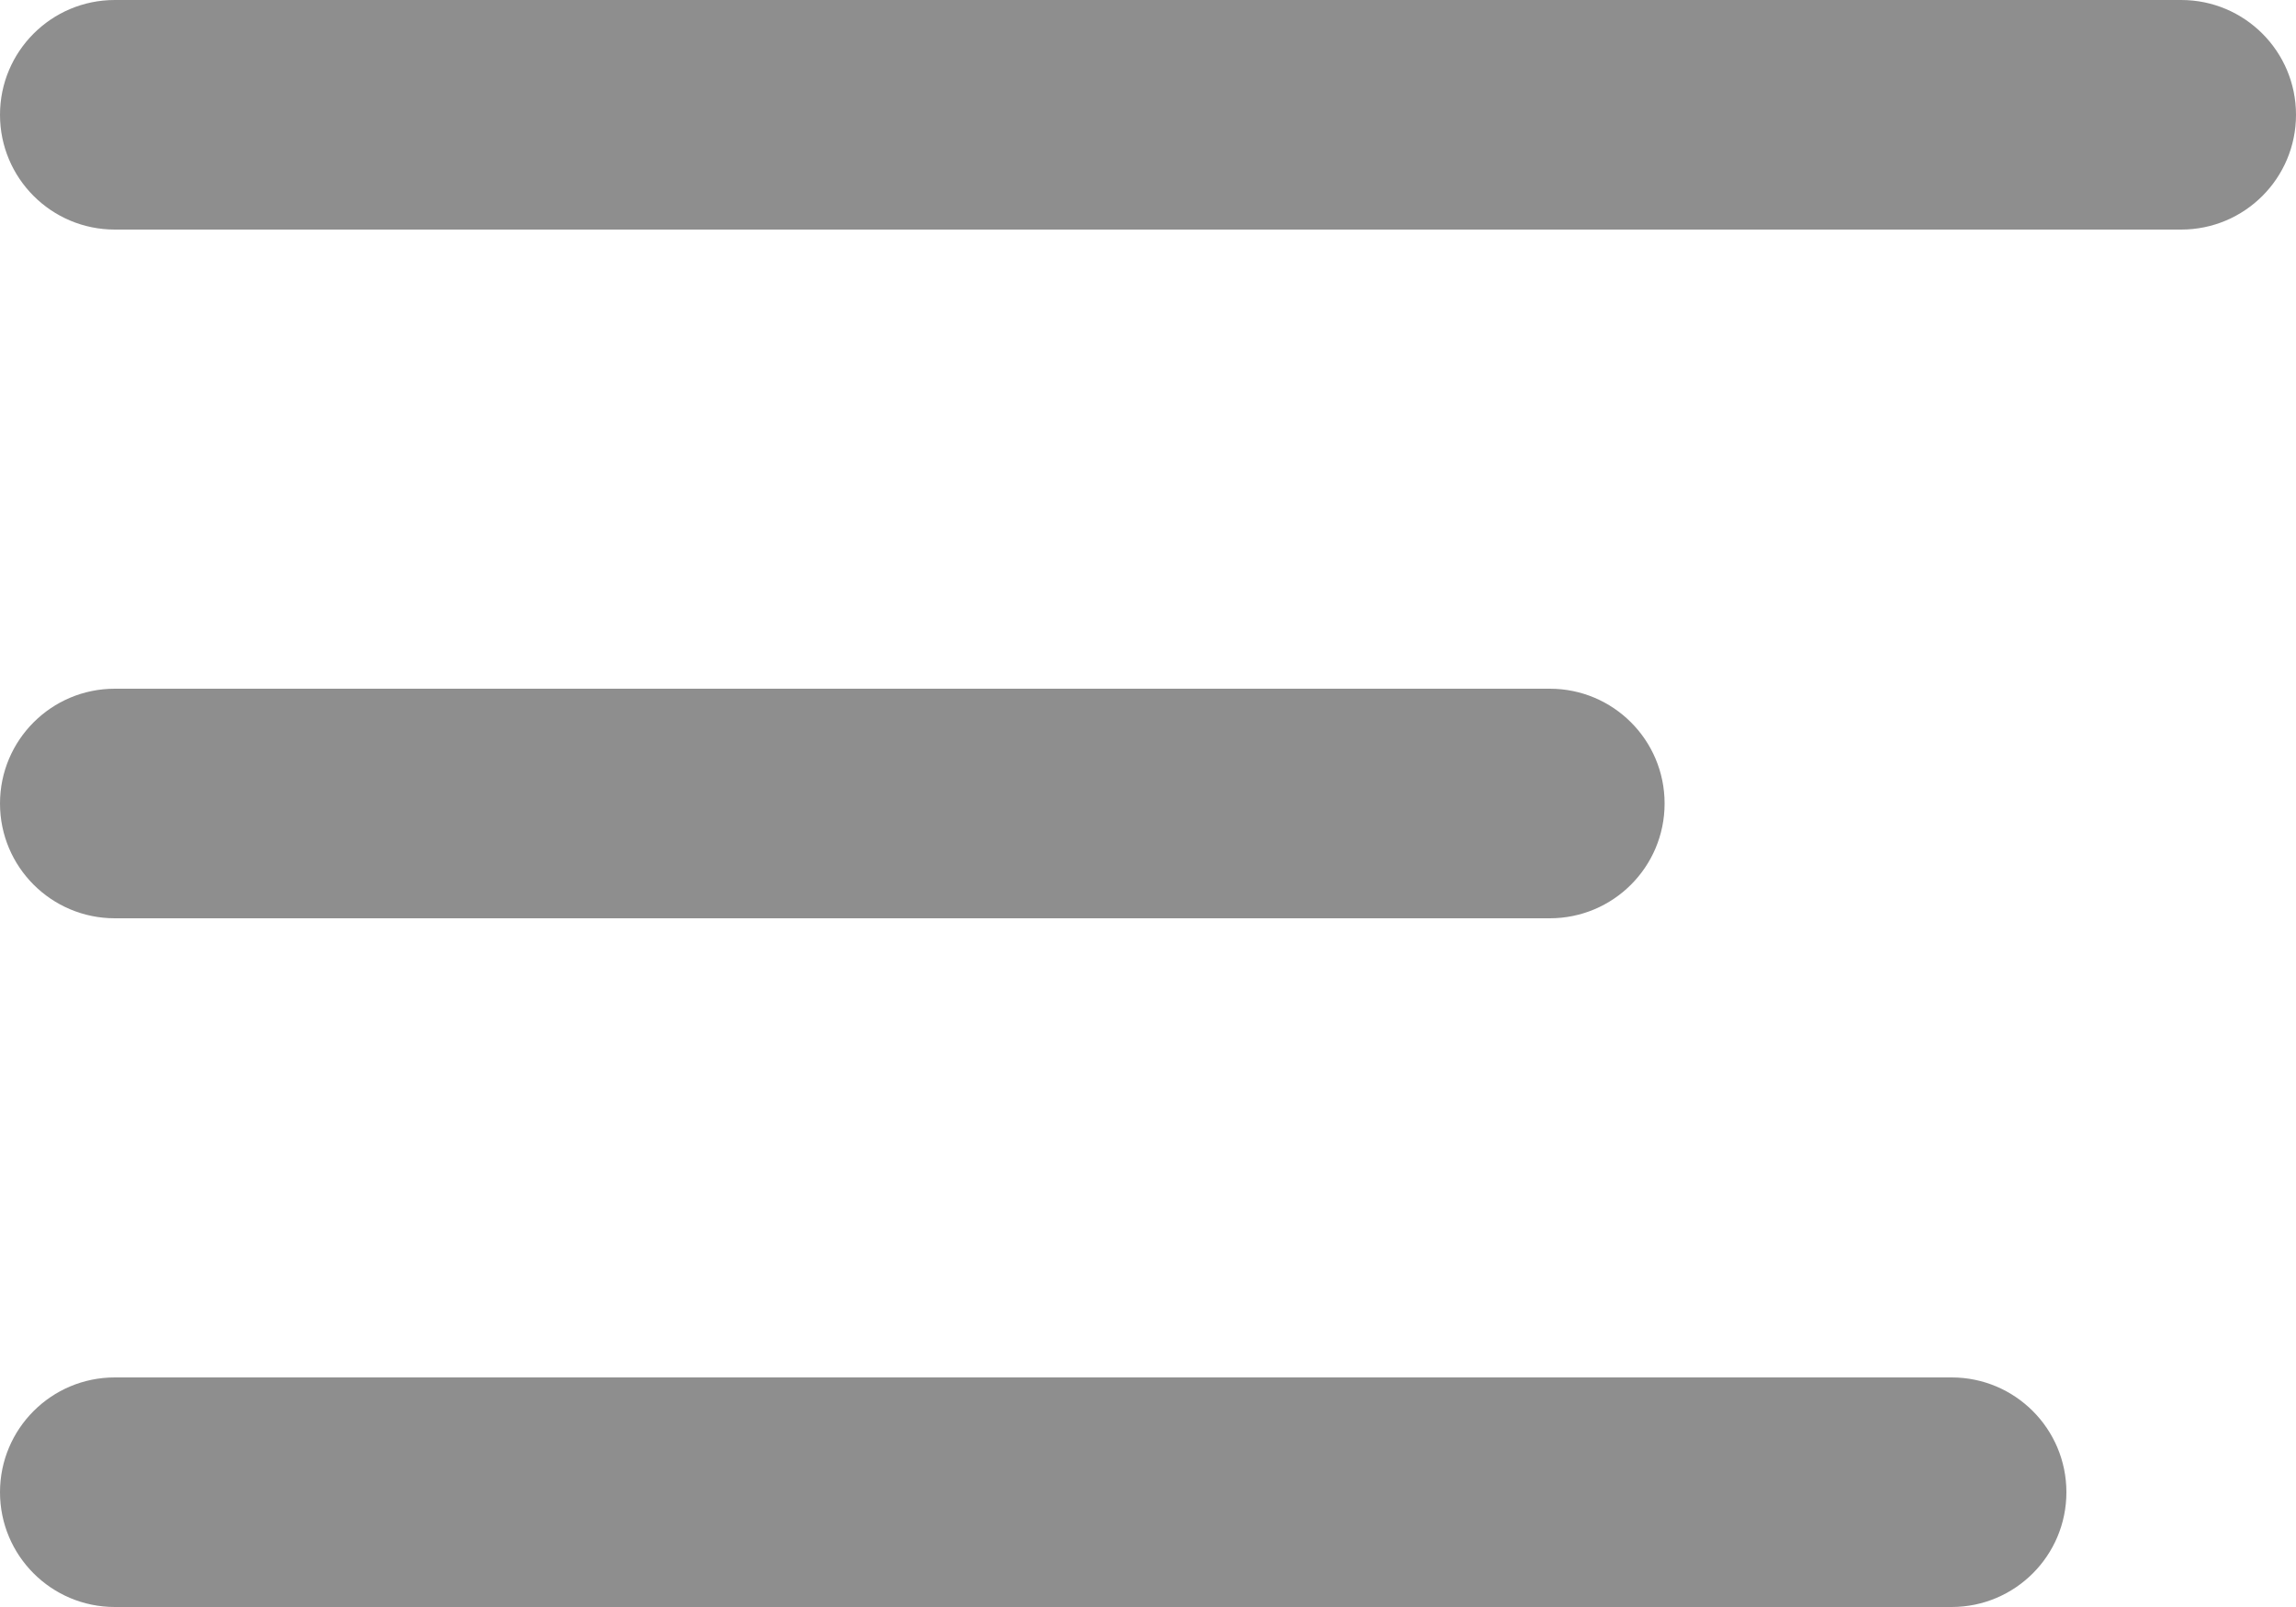 <svg xmlns="http://www.w3.org/2000/svg" xmlns:xlink="http://www.w3.org/1999/xlink" preserveAspectRatio="xMidYMid" width="40" height="28" viewBox="0 0 40 28">
  <defs>
    <style>
      .cls-1 {
        fill: #8e8e8e;
        fill-rule: evenodd;
      }
    </style>
  </defs>
  <path d="M38.000,4.000 L2.000,4.000 C0.895,4.000 0.000,3.105 0.000,2.000 C0.000,0.895 0.895,-0.000 2.000,-0.000 L38.000,-0.000 C39.105,-0.000 40.000,0.895 40.000,2.000 C40.000,3.105 39.105,4.000 38.000,4.000 ZM2.000,12.000 L27.000,12.000 C28.105,12.000 29.000,12.895 29.000,14.000 C29.000,15.105 28.105,16.000 27.000,16.000 L2.000,16.000 C0.895,16.000 0.000,15.105 0.000,14.000 C0.000,12.895 0.895,12.000 2.000,12.000 ZM2.000,24.000 L34.000,24.000 C35.105,24.000 36.000,24.895 36.000,26.000 C36.000,27.105 35.105,28.000 34.000,28.000 L2.000,28.000 C0.895,28.000 0.000,27.105 0.000,26.000 C0.000,24.895 0.895,24.000 2.000,24.000 Z" class="cls-1"/>
</svg>
